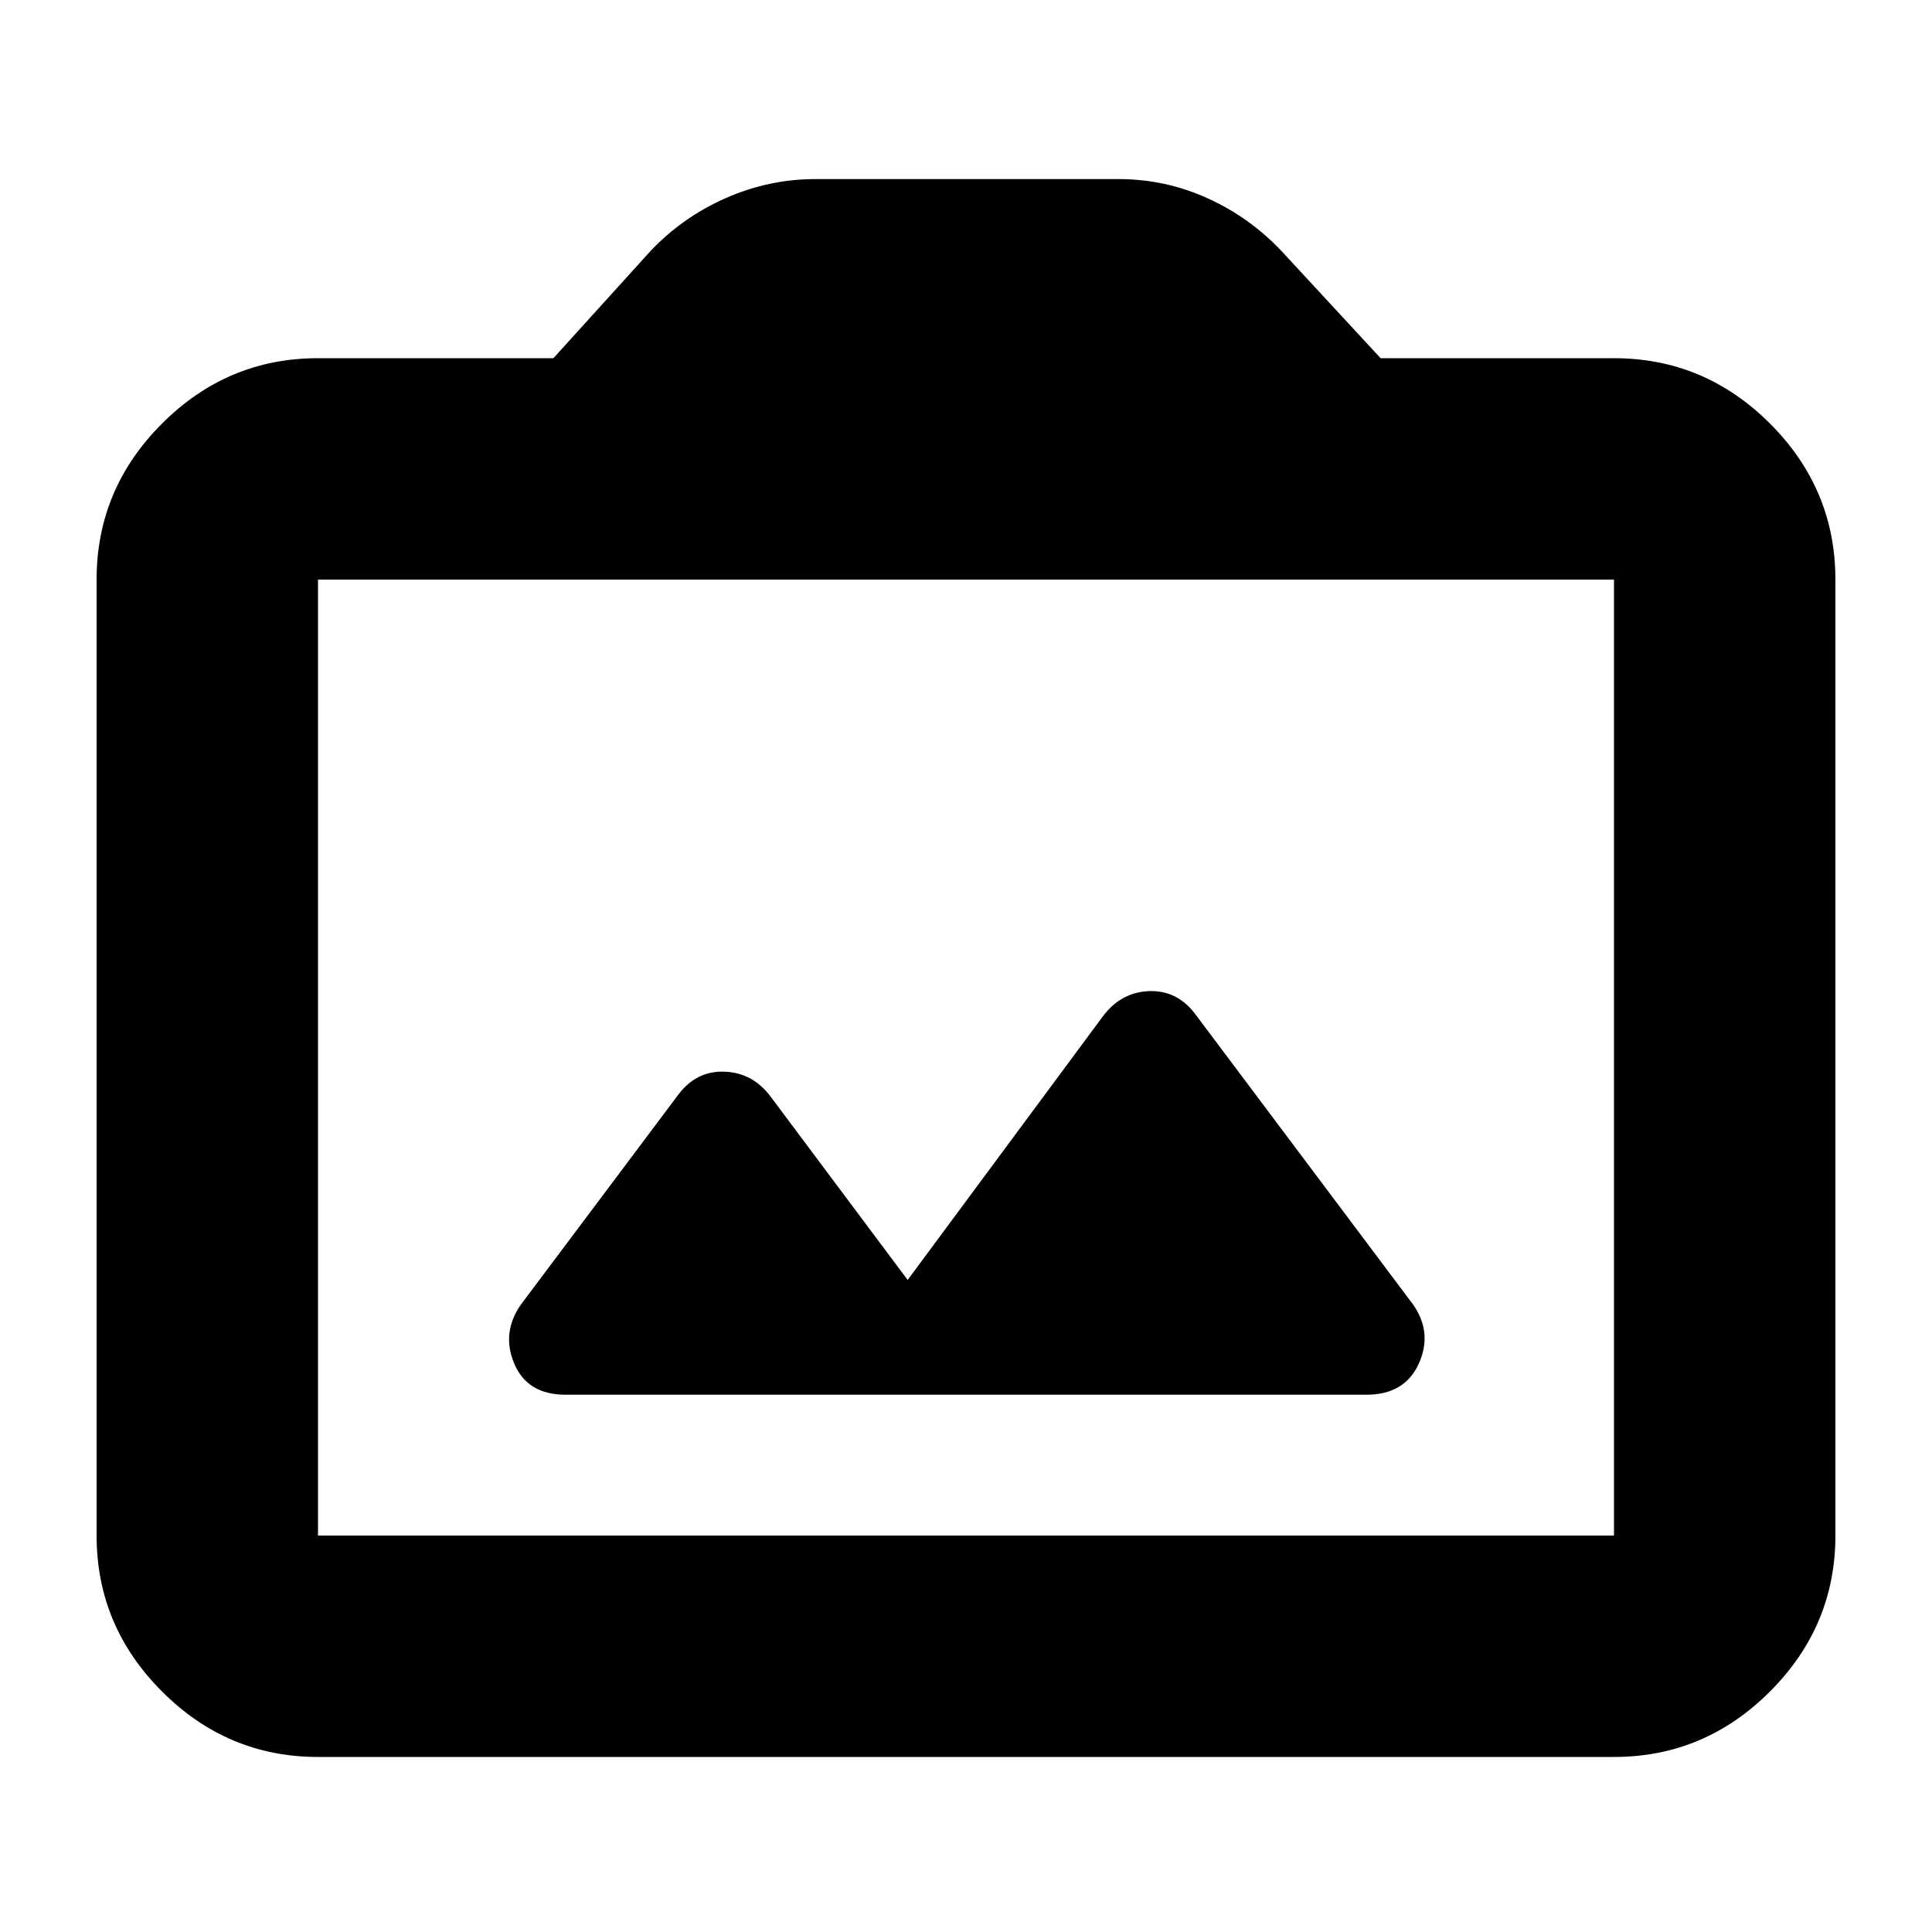<svg xmlns="http://www.w3.org/2000/svg" height="20" width="20"><path d="M5.854 14.438h8.292q.396 0 .542-.323.145-.323-.063-.615l-2.25-3q-.187-.25-.479-.24-.292.011-.479.261L9.396 13.25l-1.417-1.896q-.187-.25-.479-.26-.292-.011-.479.239L5.396 13.5q-.208.292-.073.615t.531.323Zm-2.562 3.75q-.938 0-1.615-.678Q1 16.833 1 15.896V6q0-.938.677-1.615t1.615-.677h2.437l1-1.104q.333-.354.781-.552.448-.198.928-.198h3.145q.479 0 .917.198.438.198.771.552l1.021 1.104h2.416q.938 0 1.615.677T19 6v9.896q0 .937-.677 1.614-.677.678-1.615.678Zm13.416-2.292V6H3.292v9.896ZM10 10.938Z"/></svg>
